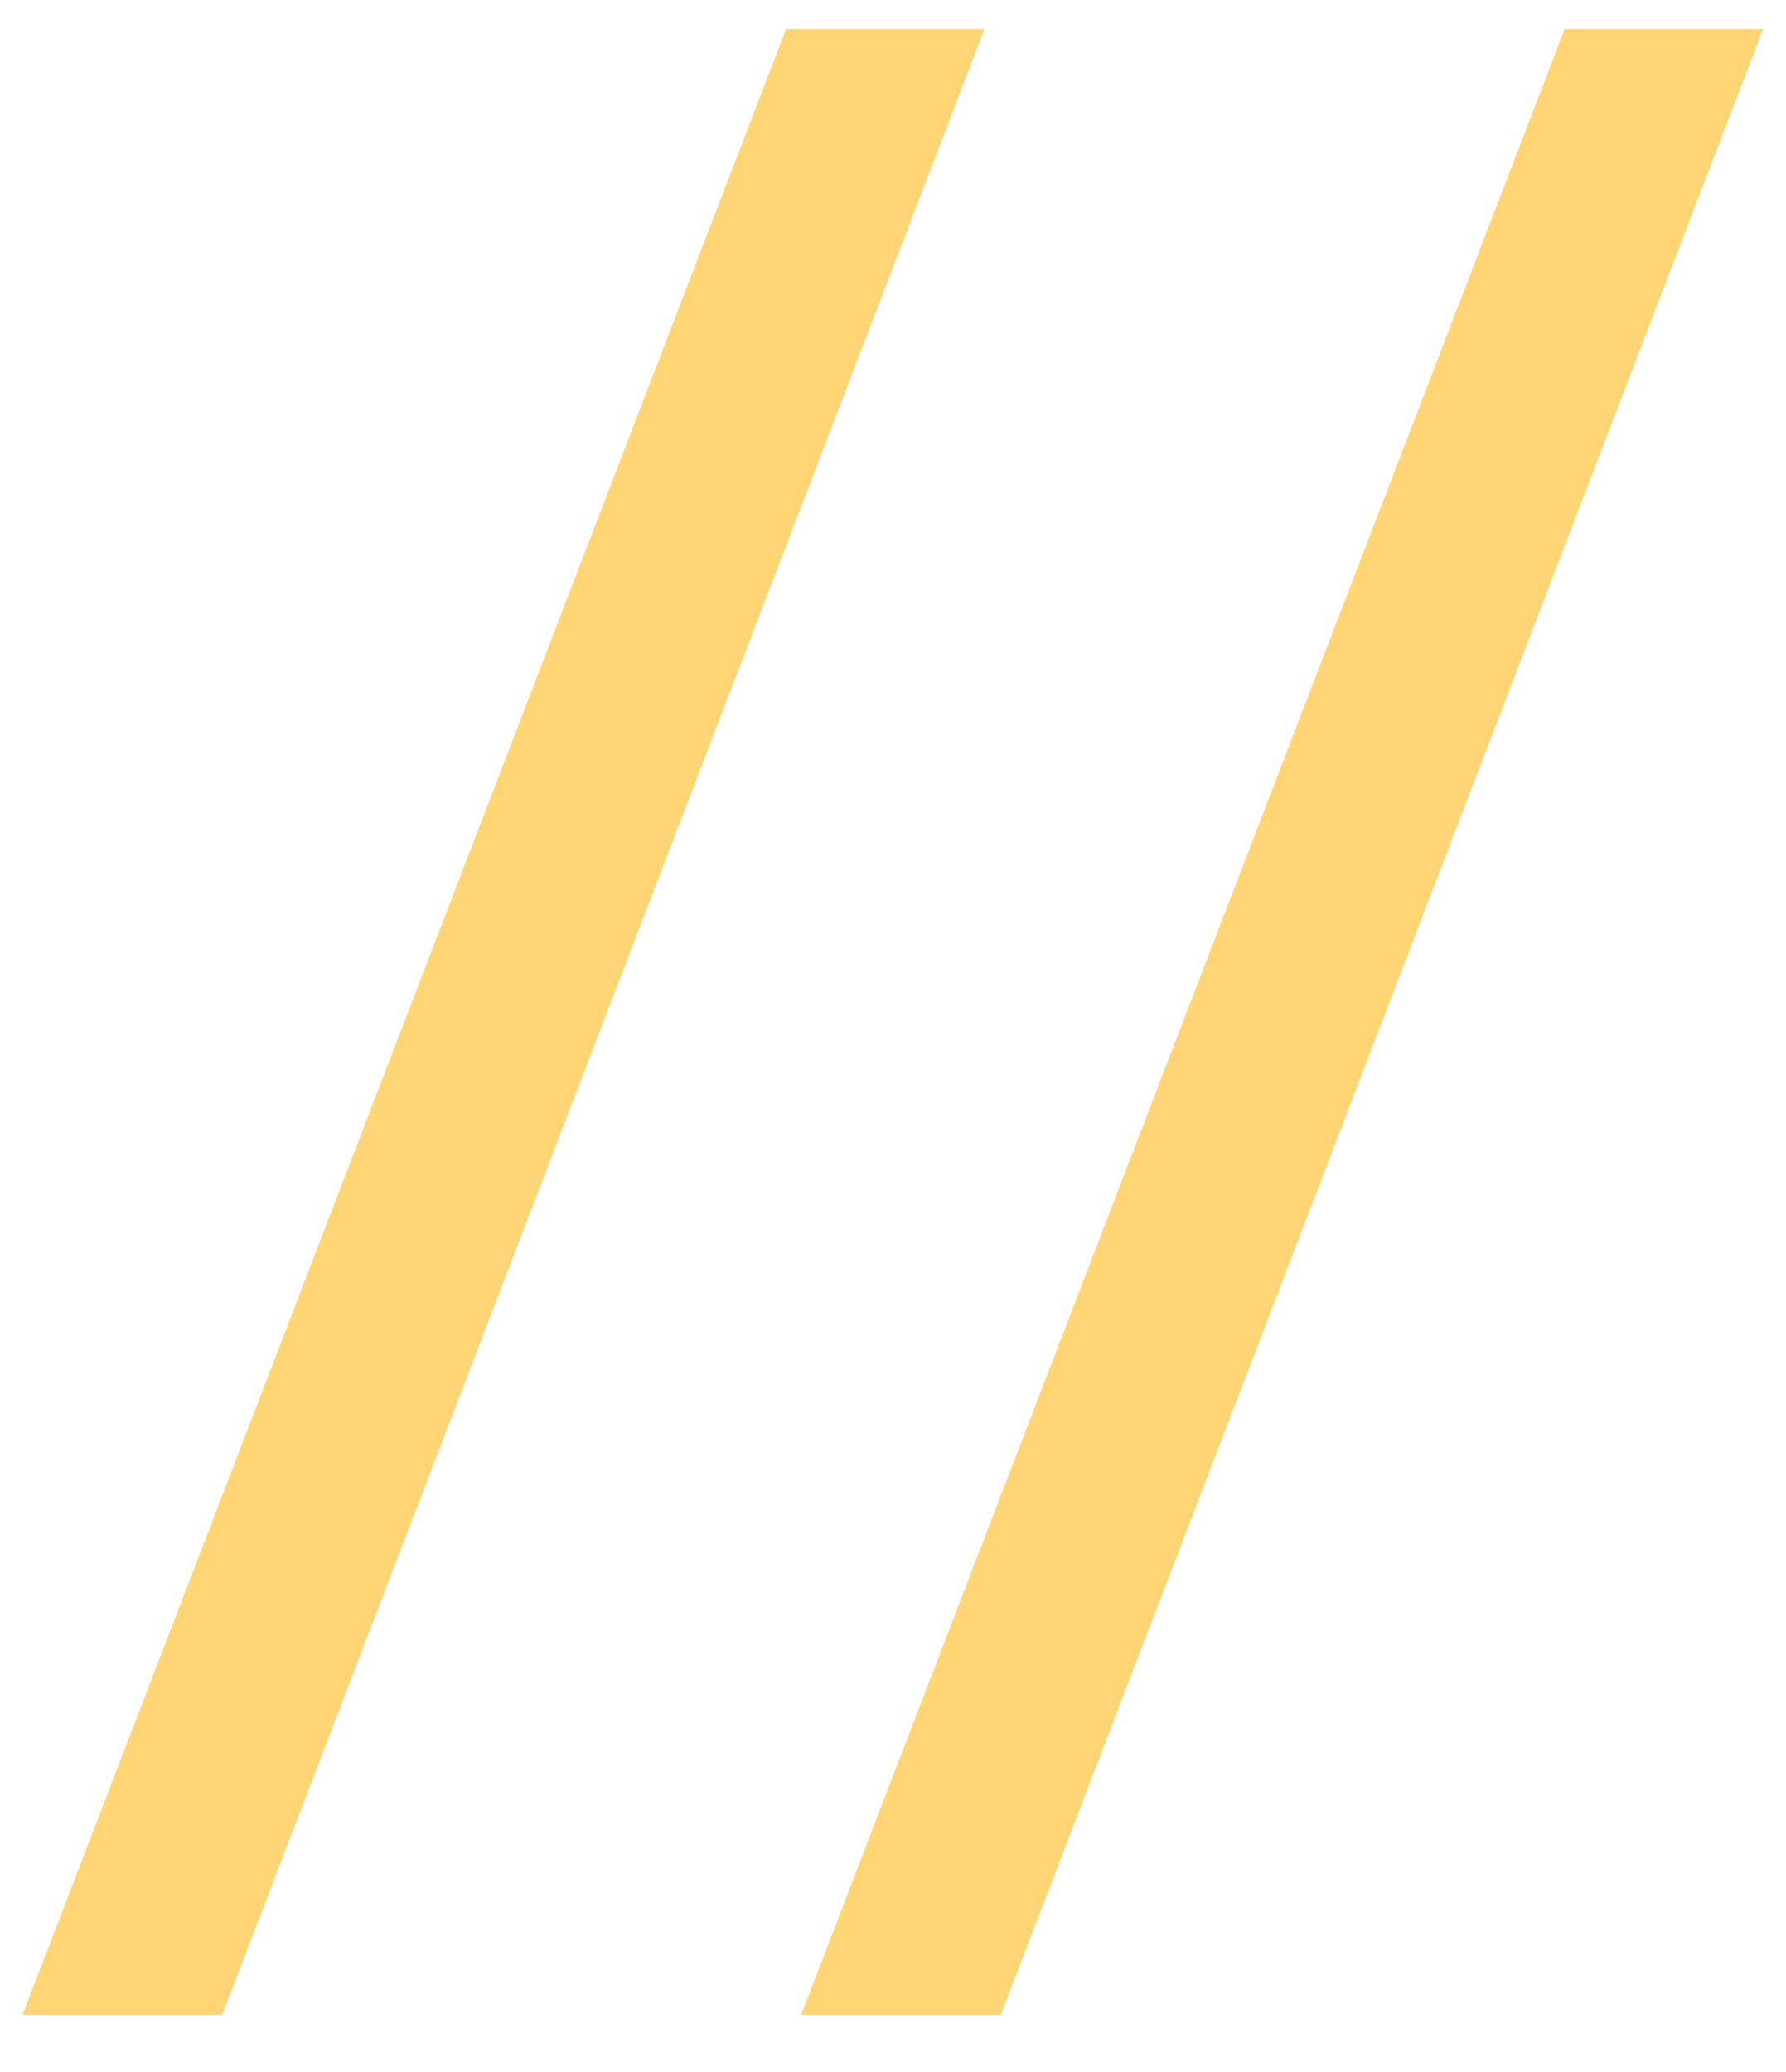 <svg width="25" height="29" viewBox="0 0 25 29" fill="none" xmlns="http://www.w3.org/2000/svg">
<path d="M3.111 28.198H0.316L11.004 0.406H13.781L3.111 28.198ZM14.01 28.198H11.215L21.902 0.406H24.68L14.01 28.198Z" fill="#FFD576"/>
</svg>
